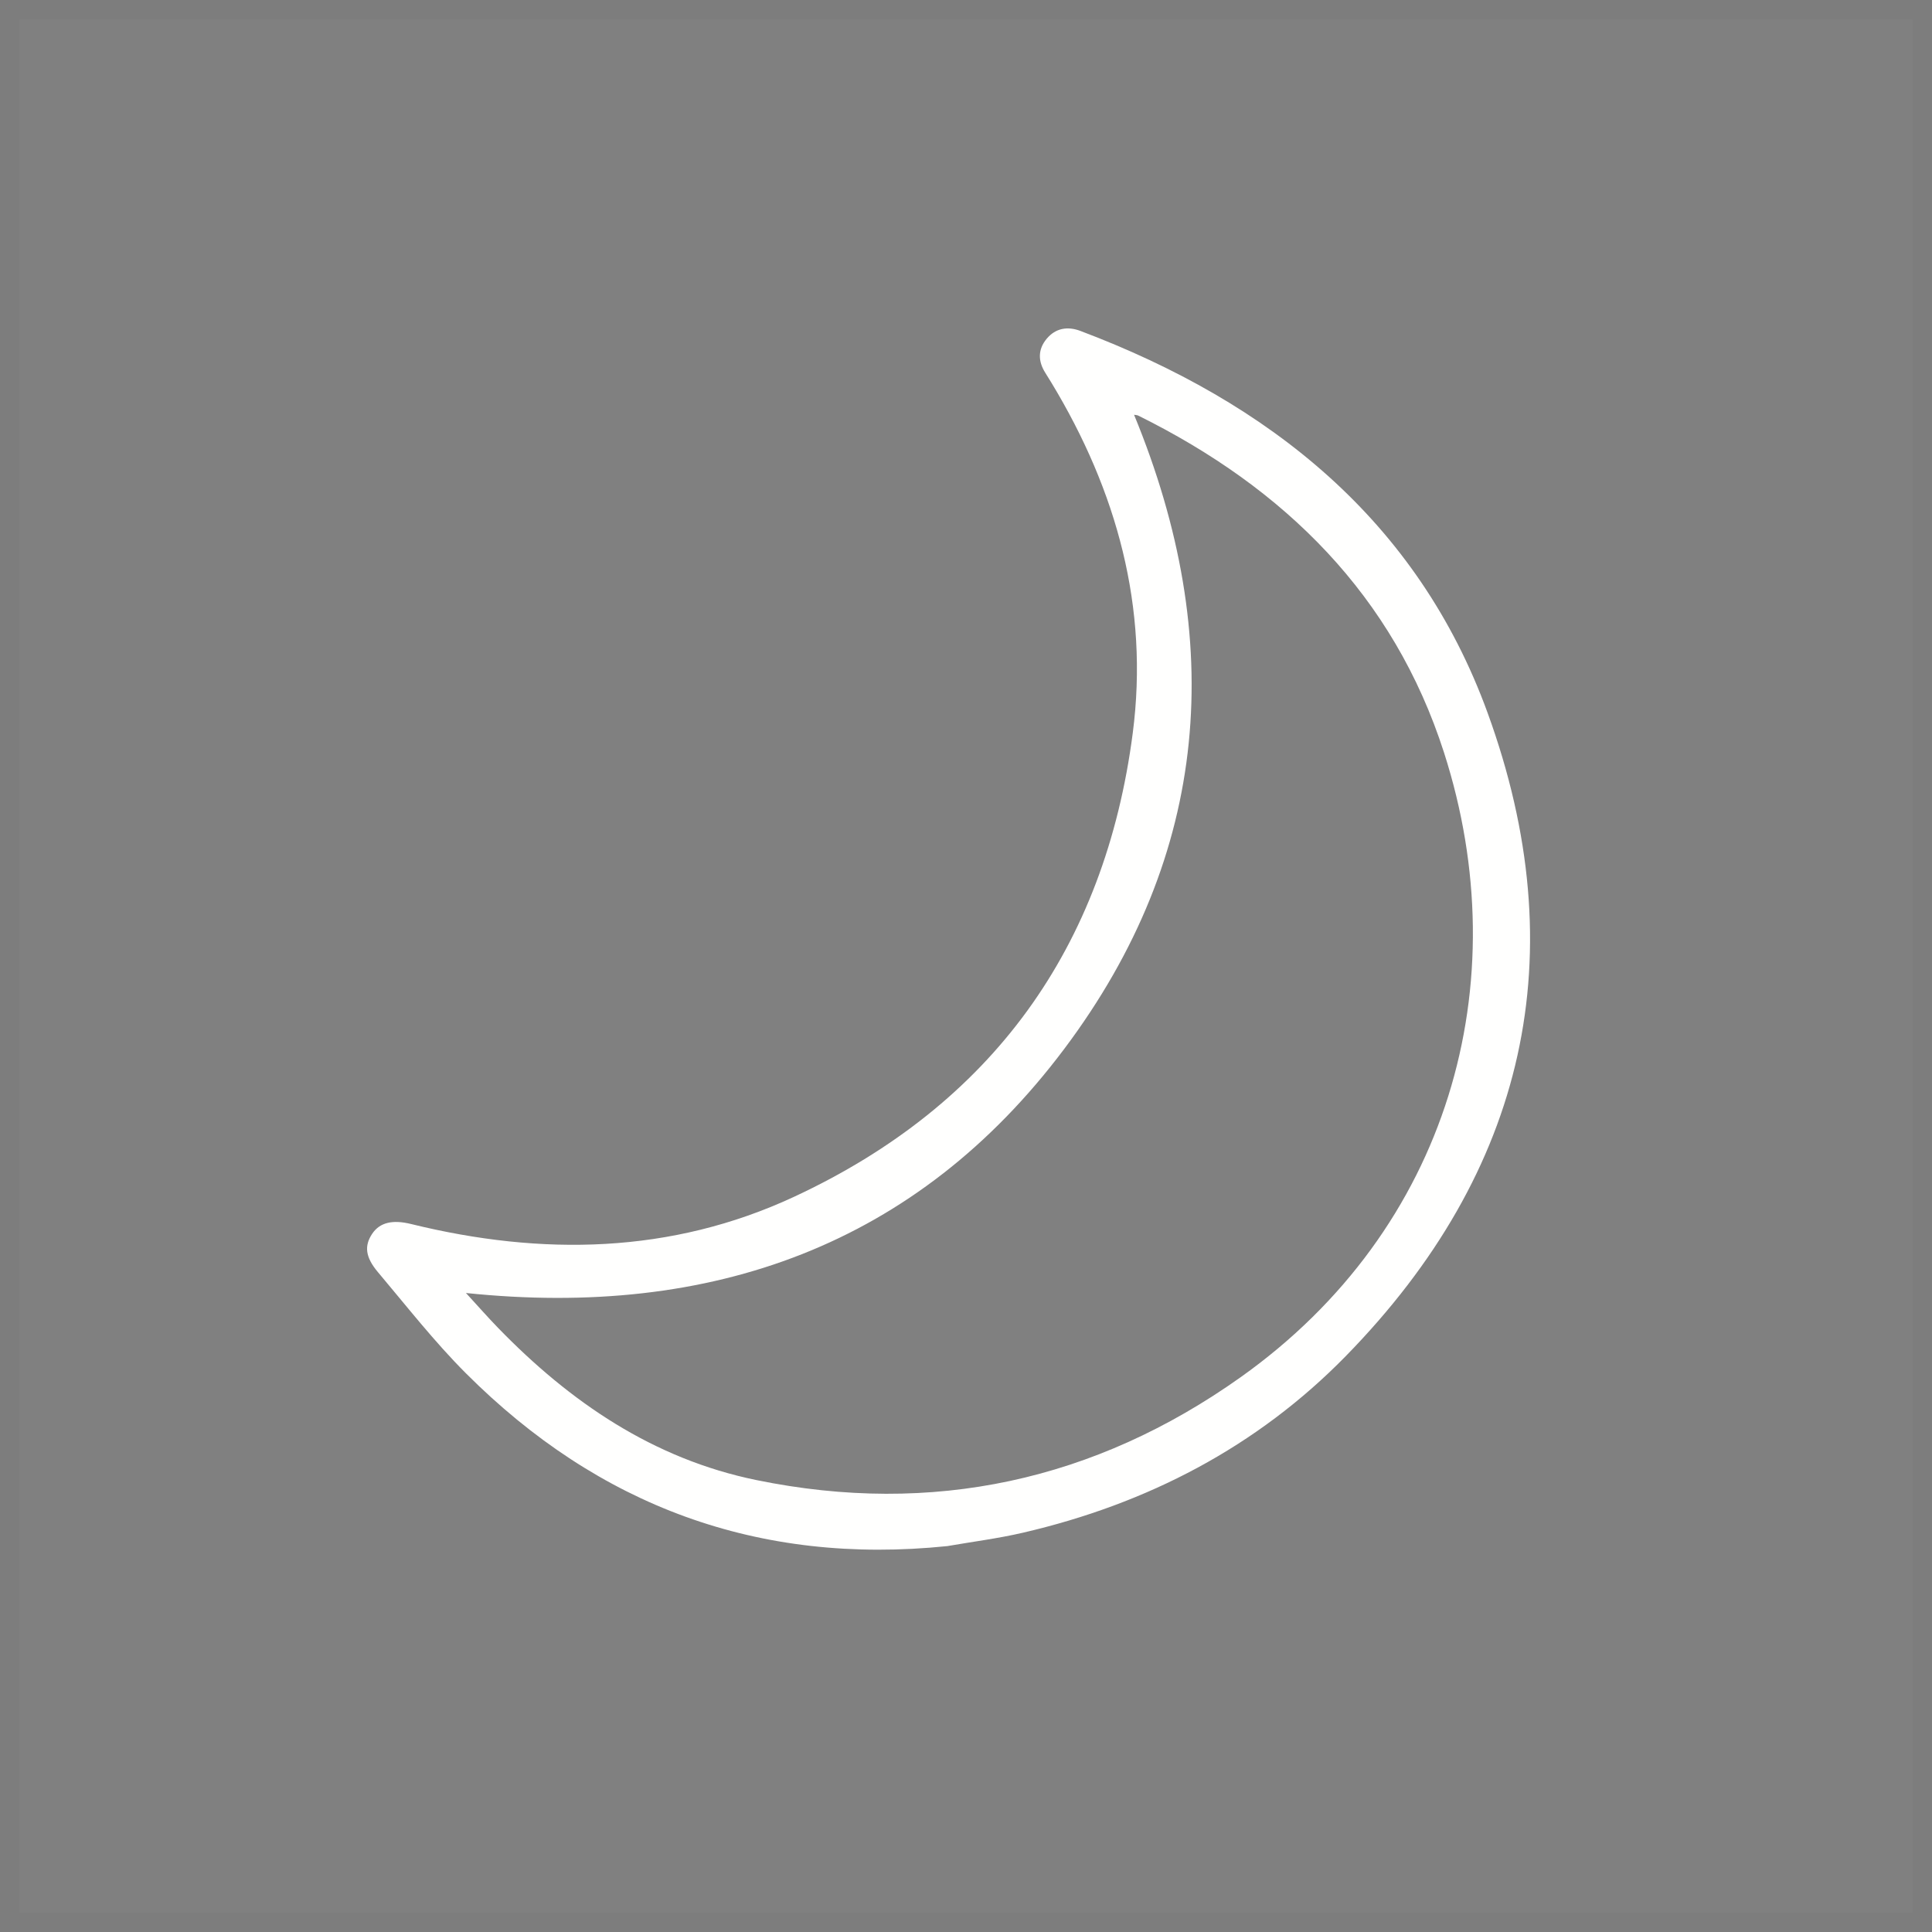 <svg width="100" height="100" viewBox="0 0 100 100" fill="none" xmlns="http://www.w3.org/2000/svg">
<rect x="0" y="0" width="100" height="100" fill="#808080" stroke="none"/>
<rect opacity="0.023" x="0.5" y="0.5" width="99" height="99" stroke="#2B2B2B"/>
<path fill-rule="evenodd" clip-rule="evenodd" d="M49.032 80.026C39.253 81.031 30.98 77.946 24.122 71.088C22.486 69.452 21.054 67.615 19.56 65.844C18.9 65.06 18.855 64.479 19.259 63.867C19.66 63.264 20.329 63.121 21.286 63.357C28.043 65.016 34.735 64.905 41.094 61.949C51.369 57.172 57.194 49.025 58.632 37.937C59.473 31.449 57.809 25.412 54.428 19.82C54.321 19.646 54.216 19.471 54.106 19.299C53.725 18.695 53.714 18.09 54.175 17.535C54.639 16.979 55.262 16.88 55.919 17.128C65.719 20.826 73.376 26.944 76.997 36.894C81.539 49.373 79.021 60.619 69.66 70.189C65.064 74.889 59.386 77.838 52.951 79.332C51.66 79.632 50.339 79.799 49.032 80.026ZM24.117 66.925C24.712 67.573 25.232 68.165 25.78 68.73C29.503 72.569 33.809 75.512 39.145 76.607C48.269 78.479 56.685 76.635 64.217 71.283C75.002 63.621 78.584 50.906 74.741 38.949C72.129 30.825 66.506 25.27 58.915 21.511C58.85 21.48 58.767 21.481 58.699 21.469C63.489 33.093 62.659 44.204 55.083 54.294C47.458 64.449 36.843 68.25 24.117 66.925Z" fill="#FFFFFE"/>
</svg>
